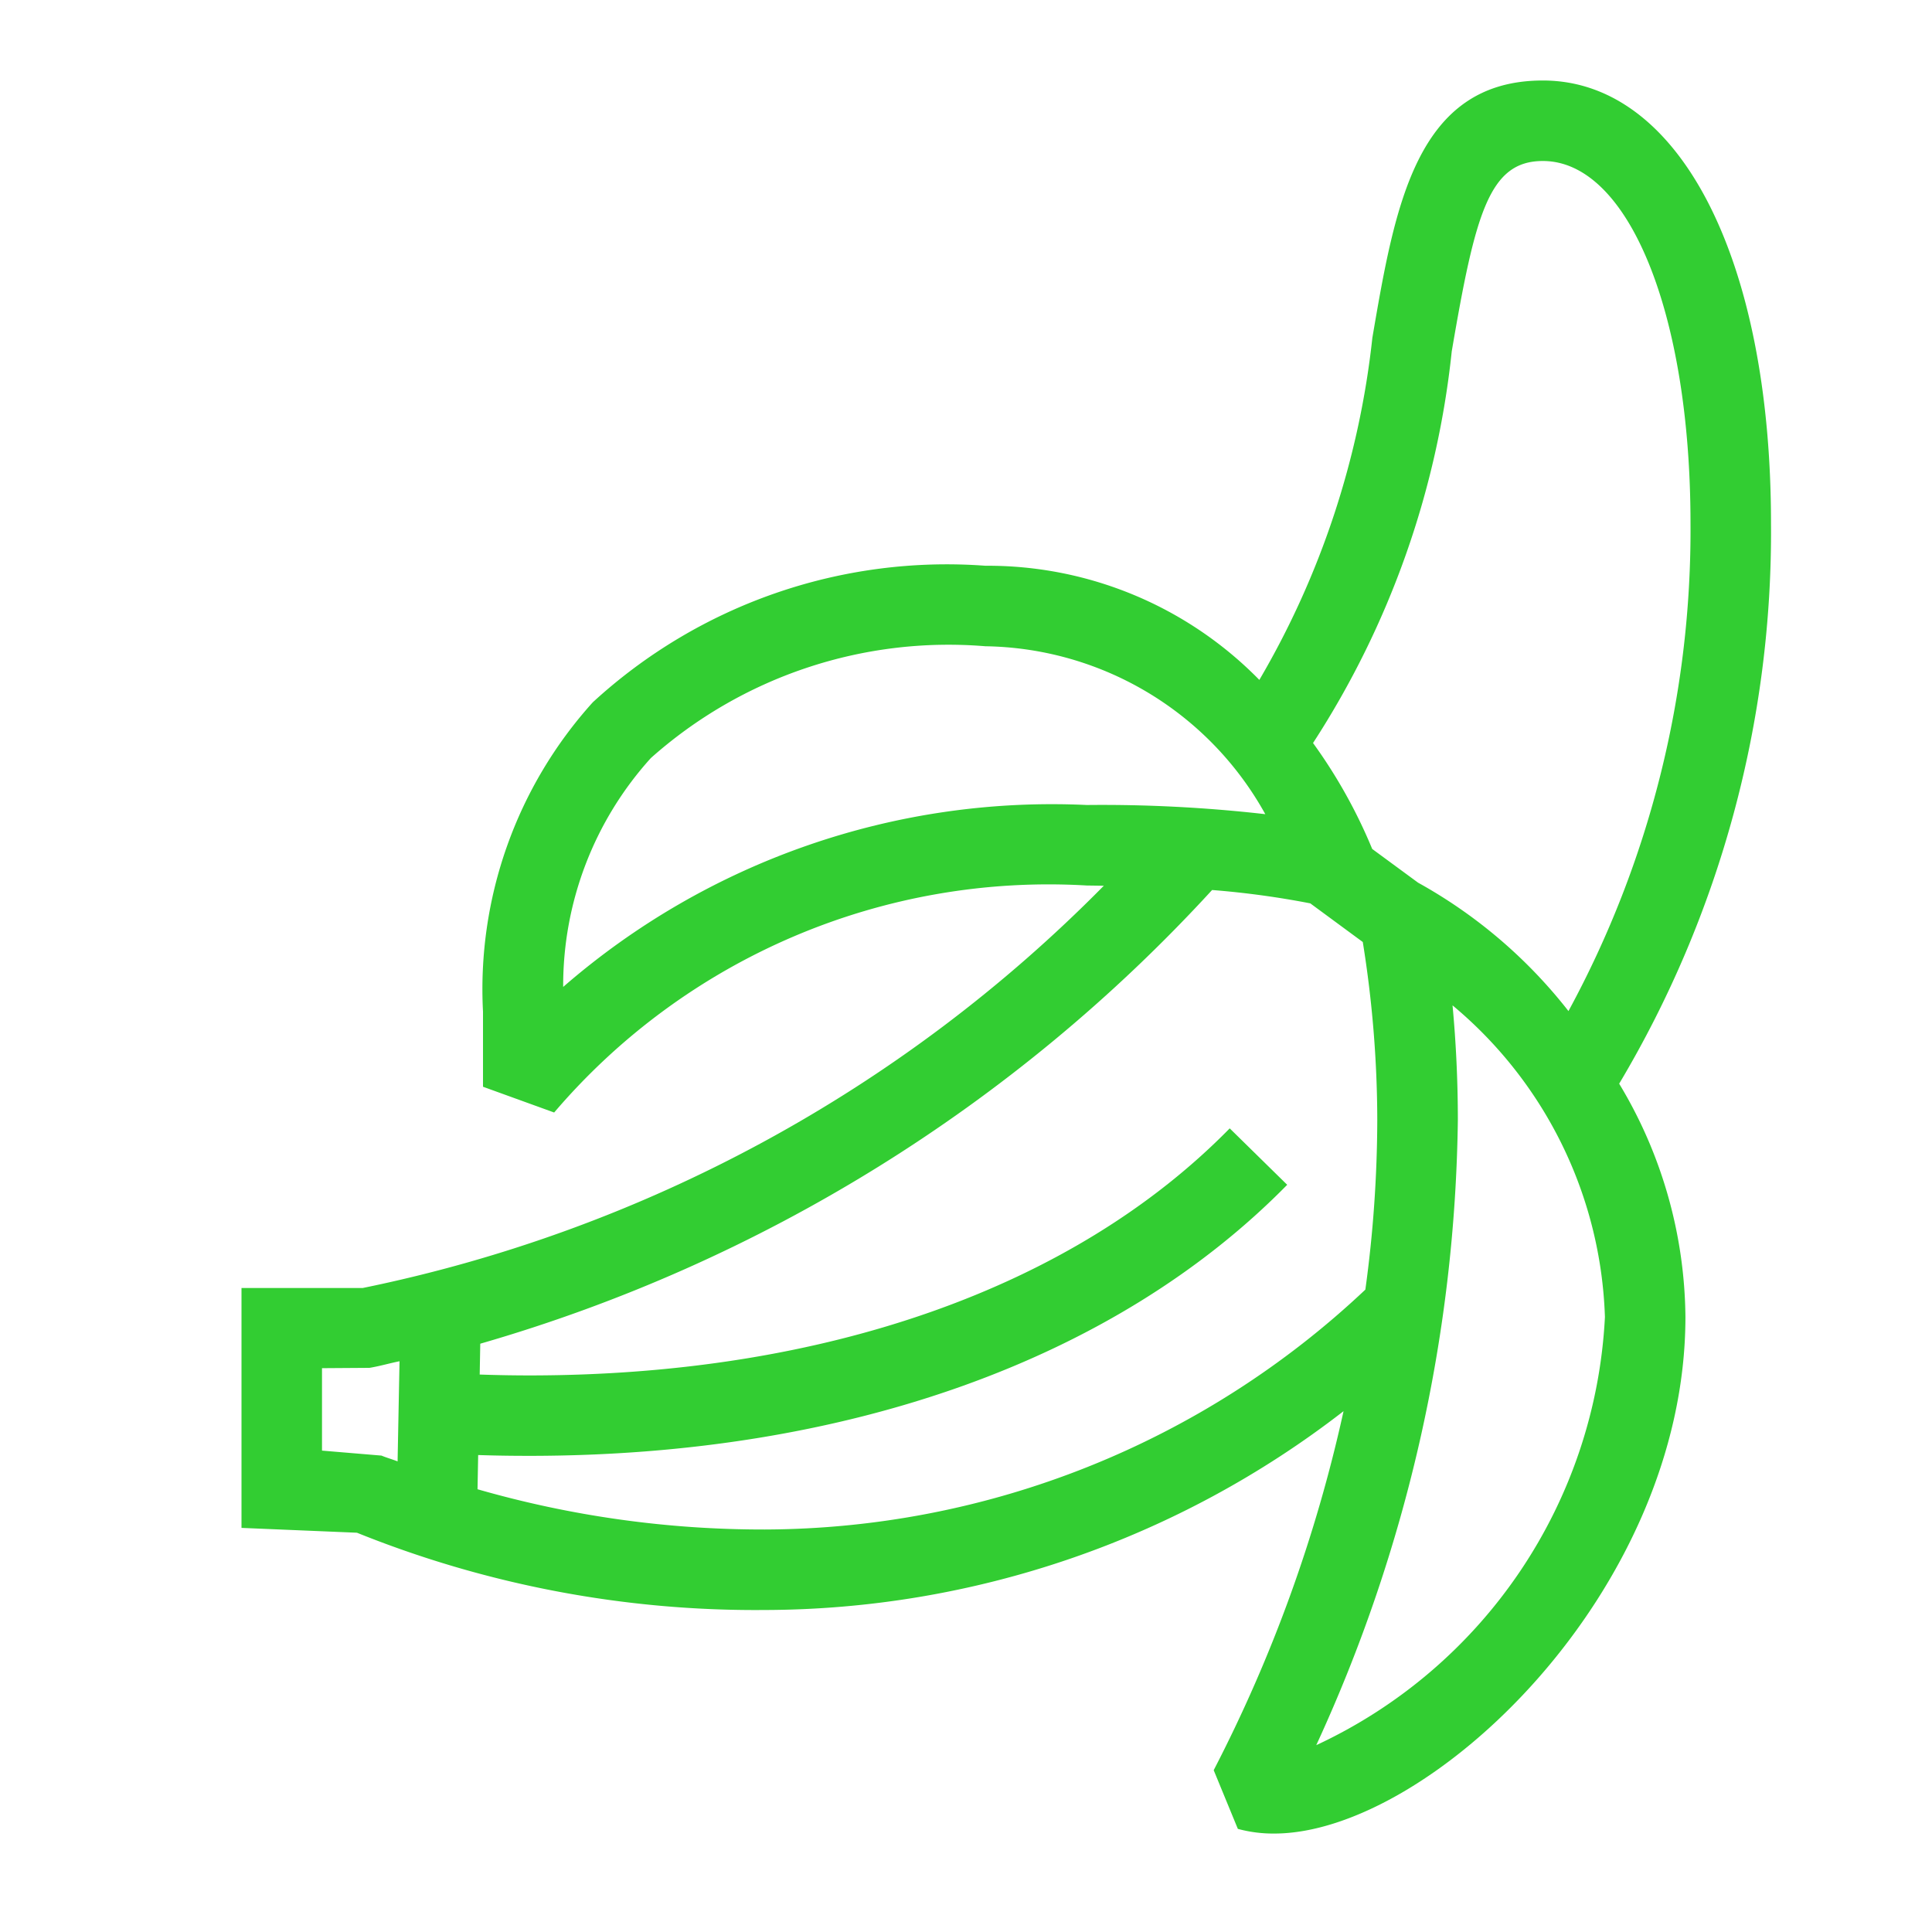 <?xml version="1.0" encoding="utf-8"?>
<!-- Uploaded to: SVG Repo, www.svgrepo.com, Generator: SVG Repo Mixer Tools -->
<svg width="800px" height="800px" viewBox="0 0 24 24" xmlns="http://www.w3.org/2000/svg"><path d="M22 6.5C22 3.21 20.86 1 19.166 1c-1.572 0-1.837 1.553-2.118 3.196a10.67 10.67 0 0 1-1.404 4.25 4.722 4.722 0 0 0-3.403-1.418 6.499 6.499 0 0 0-4.877 1.696A5.317 5.317 0 0 0 6 12.567v.933l.884.32A8.074 8.074 0 0 1 13.5 11l.212.003A17.99 17.99 0 0 1 4.506 16H3v2.98l1.434.06A13.236 13.236 0 0 0 9.5 20a11.778 11.778 0 0 0 7.19-2.47 18.22 18.22 0 0 1-1.613 4.46l.3.729a1.677 1.677 0 0 0 .452.058c1.924 0 5.108-2.999 5.108-6.417a5.695 5.695 0 0 0-.823-2.898A13.38 13.38 0 0 0 22 6.5zm-3.966-2.135C18.327 2.648 18.5 2 19.166 2 20.229 2 21 3.893 21 6.5a12.513 12.513 0 0 1-1.516 6.06 6.155 6.155 0 0 0-1.868-1.595l-.57-.419a6.435 6.435 0 0 0-.735-1.316 11.048 11.048 0 0 0 1.723-4.865zM6.996 12.261a4.215 4.215 0 0 1 1.089-2.844 5.562 5.562 0 0 1 4.156-1.389 4.042 4.042 0 0 1 3.477 2.086A17.894 17.894 0 0 0 13.5 10a9.252 9.252 0 0 0-6.504 2.26zM4 18.02v-1.024l.59-.004c.123-.02.248-.057.373-.082l-.024 1.244c-.065-.026-.136-.045-.2-.072zm5.5.98a12.827 12.827 0 0 1-3.568-.5l.008-.425c.266.009.486.01.635.01 3.94 0 7.282-1.195 9.415-3.367l-.714-.701c-1.942 1.98-5.032 3.069-8.7 3.069-.145 0-.358-.002-.617-.011l.007-.383a19.767 19.767 0 0 0 9.091-5.636 10.853 10.853 0 0 1 1.22.166l.652.48a14.038 14.038 0 0 1 .18 2.211 15.686 15.686 0 0 1-.148 2.107A10.917 10.917 0 0 1 9.5 19zm6.851 2.679a19.103 19.103 0 0 0 1.759-7.766c0-.483-.023-.964-.066-1.424a5.259 5.259 0 0 1 1.893 3.871 6.213 6.213 0 0 1-3.586 5.319z" fill="#32CD32"/><path fill="none" d="M0 0h24v24H0z"/></svg>